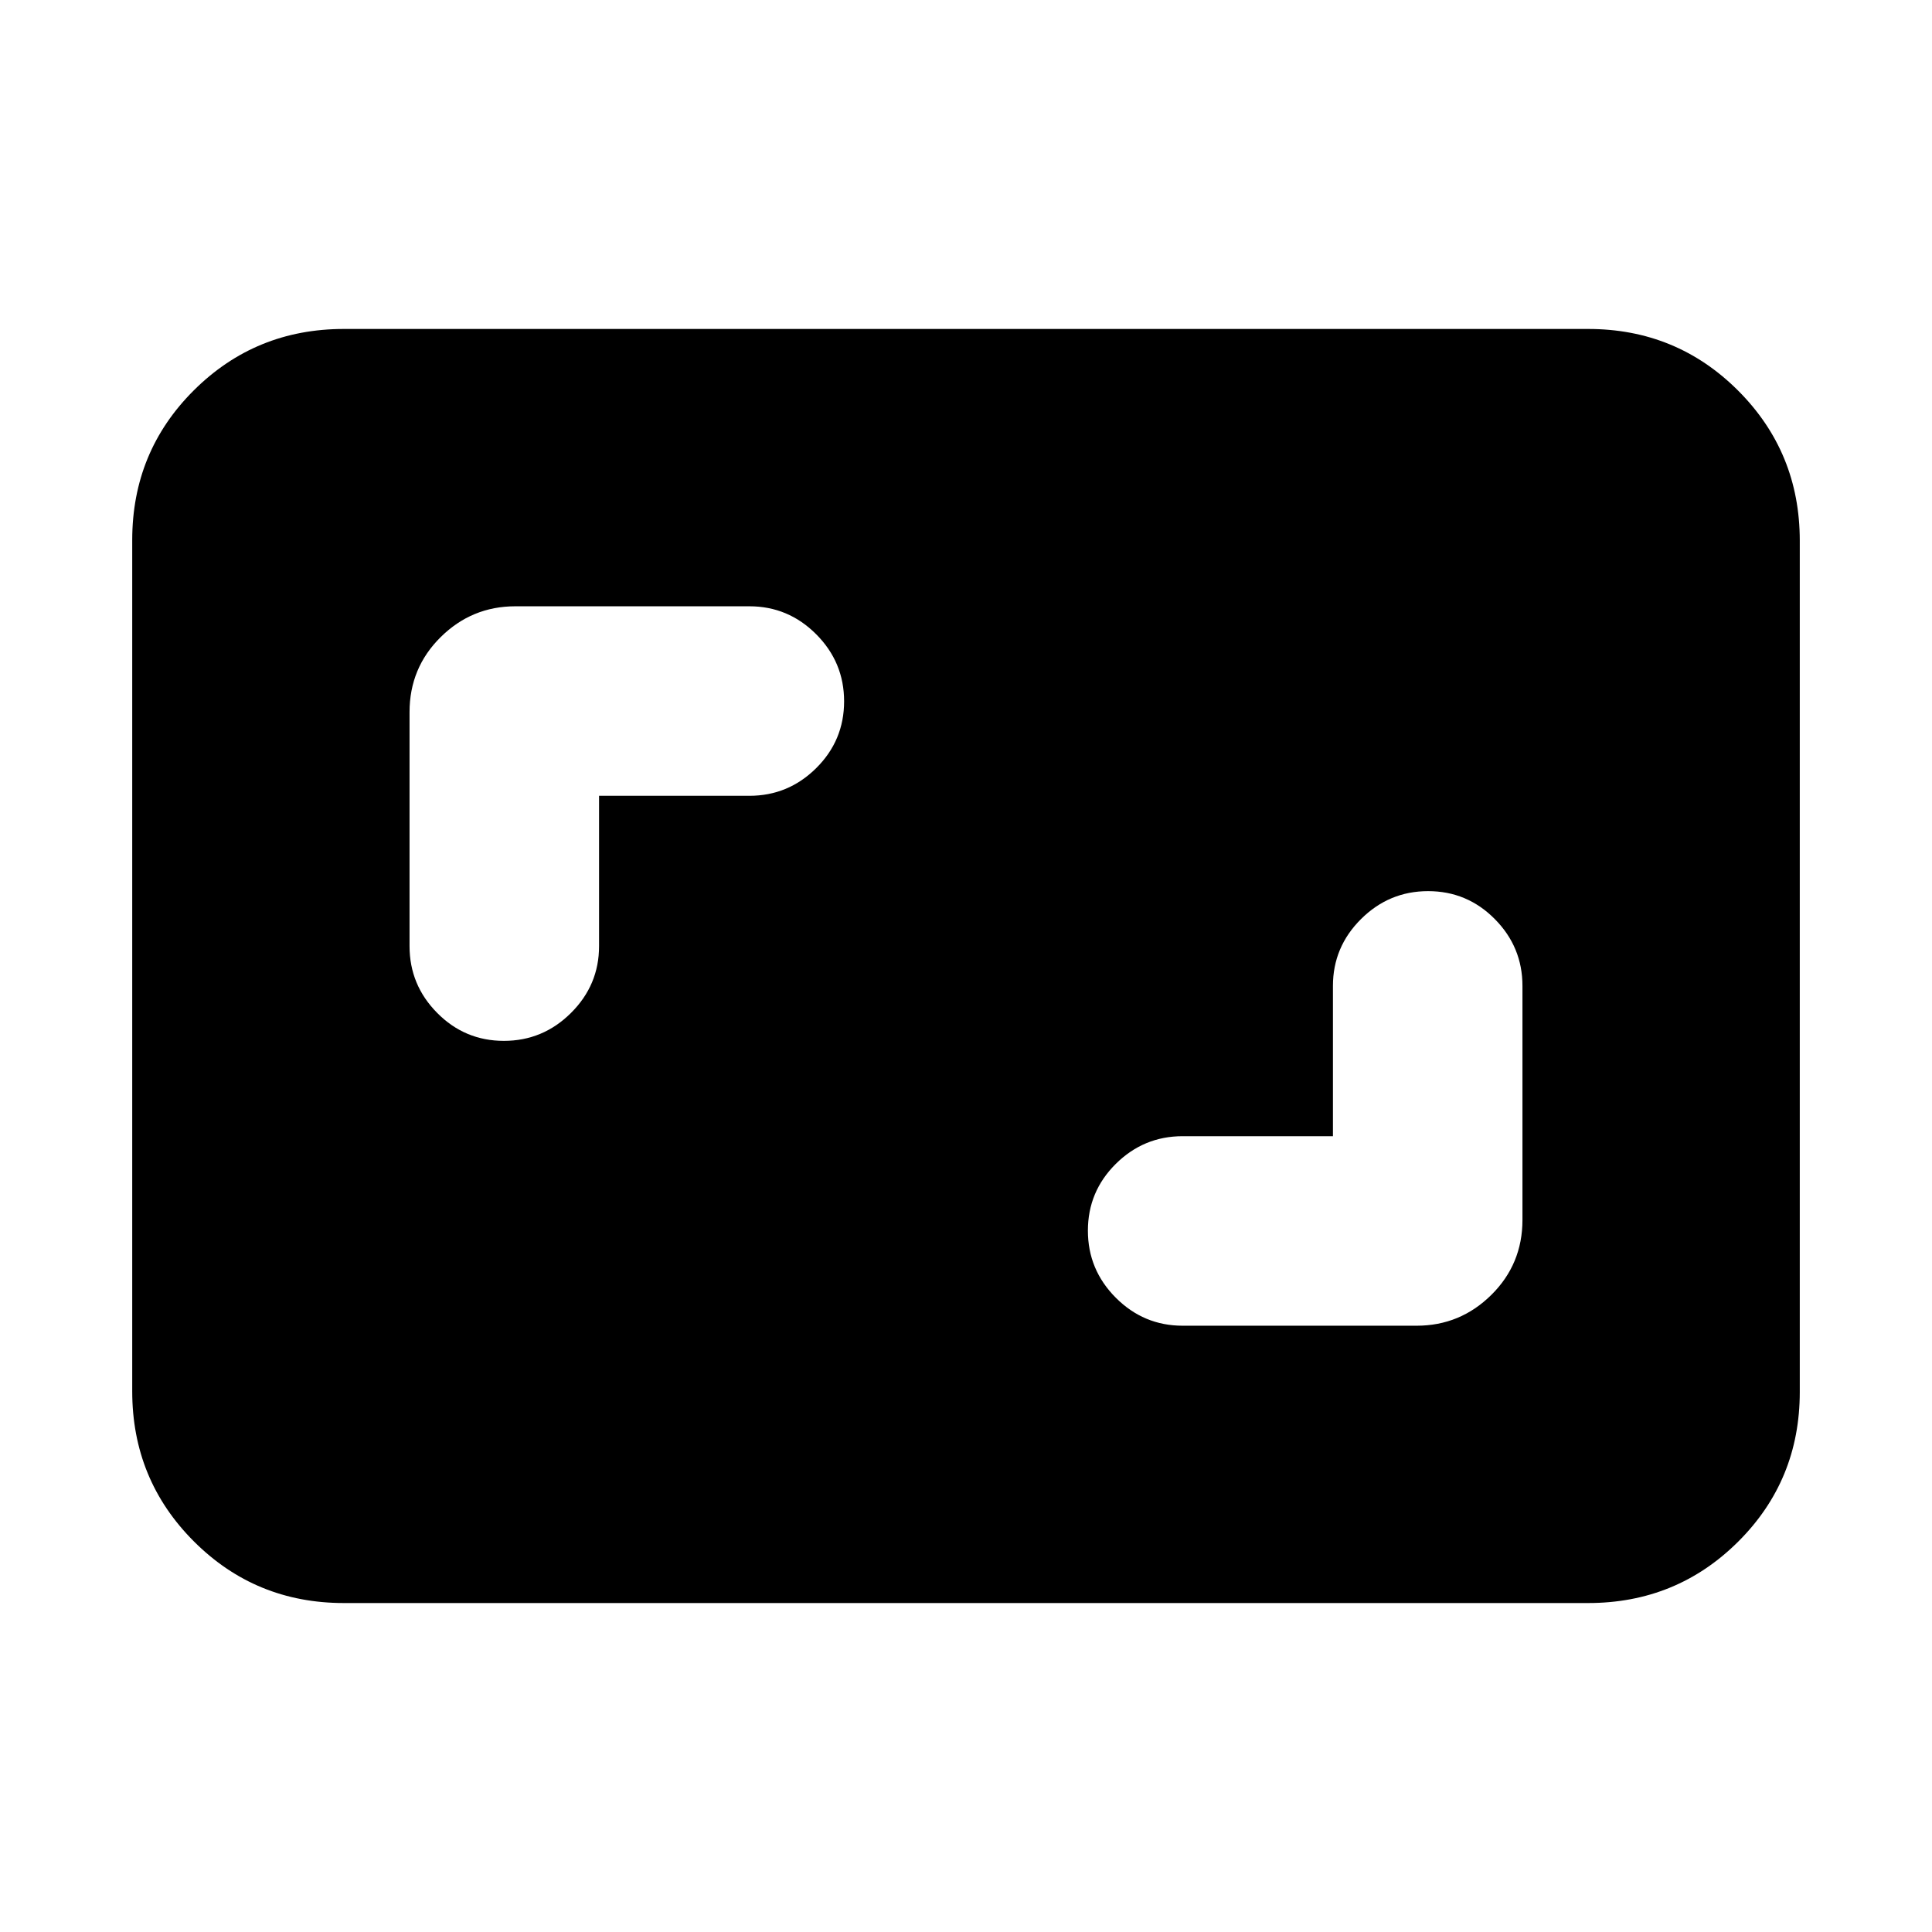 <svg xmlns="http://www.w3.org/2000/svg" height="20" viewBox="0 -960 960 960" width="20"><path d="M662.33-395.43h-74.68q-19.34 0-33.21 13.75-13.87 13.76-13.87 33.19 0 19.42 13.87 33.33 13.87 13.9 33.21 13.9h116.26q21.64 0 37.12-15.31 15.47-15.3 15.47-37.28v-116.26q0-19.34-13.74-33.21-13.74-13.88-33.14-13.88-19.39 0-33.34 13.88-13.95 13.87-13.95 33.21v74.68ZM297.67-564.57h74.68q19.34 0 33.21-13.75 13.87-13.76 13.87-33.19 0-19.42-13.87-33.33-13.87-13.9-33.21-13.9H256.09q-21.64 0-37.12 15.31-15.47 15.3-15.47 37.28v116.26q0 19.34 13.74 33.21 13.74 13.88 33.14 13.88 19.39 0 33.34-13.88 13.95-13.87 13.95-33.21v-74.68Zm-126.8 401.11q-43.9 0-74.54-30.64-30.63-30.65-30.63-74.57v-422.98q0-43.92 30.63-74.41 30.64-30.48 74.54-30.48h618.26q43.9 0 74.54 30.64 30.63 30.65 30.63 74.57v422.98q0 43.92-30.63 74.41-30.64 30.48-74.54 30.48H170.87Z"/></svg>